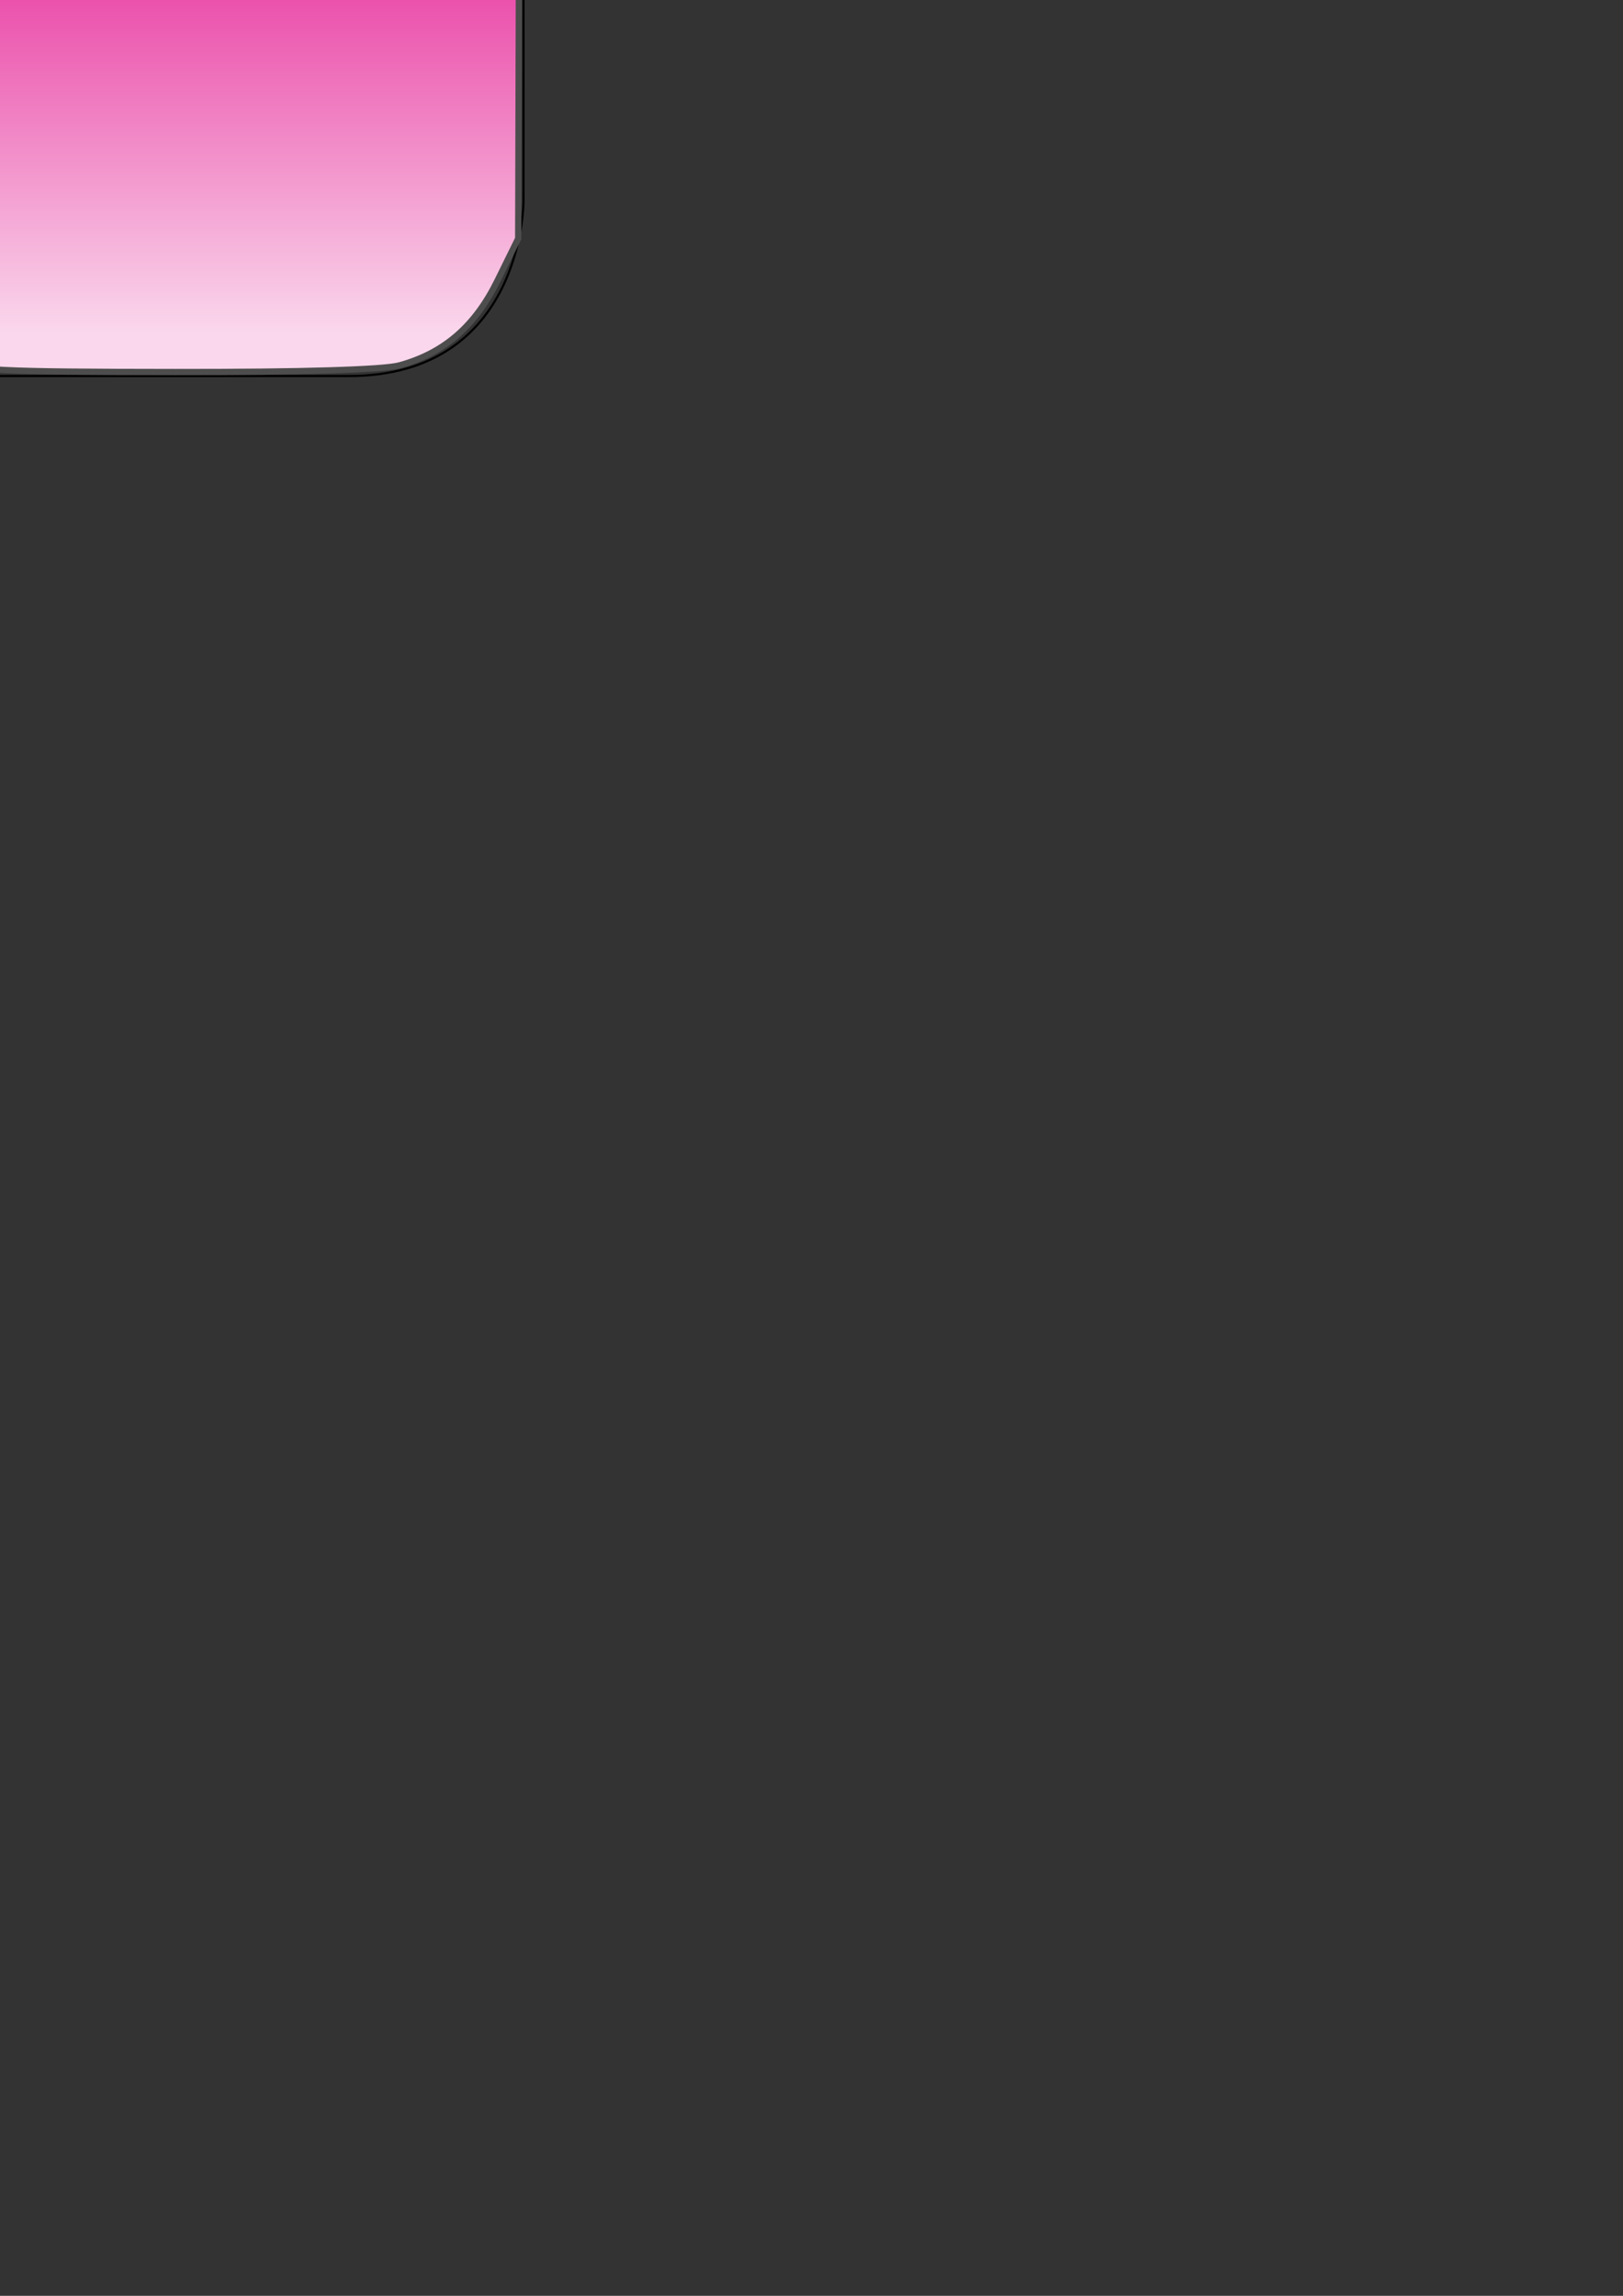 <?xml version="1.0" encoding="UTF-8" standalone="no"?>
<!-- Created with Inkscape (http://www.inkscape.org/) -->

<svg
   xmlns:dc="http://purl.org/dc/elements/1.1/"
   xmlns:cc="http://creativecommons.org/ns#"
   xmlns:rdf="http://www.w3.org/1999/02/22-rdf-syntax-ns#"
   xmlns:svg="http://www.w3.org/2000/svg"
   xmlns="http://www.w3.org/2000/svg"
   xmlns:xlink="http://www.w3.org/1999/xlink"
   xmlns:sodipodi="http://sodipodi.sourceforge.net/DTD/sodipodi-0.dtd"
   xmlns:inkscape="http://www.inkscape.org/namespaces/inkscape"
   width="744.094"
   height="1052.362"
   id="svg2"
   version="1.1"
   inkscape:version="0.48.2 r9819"
   sodipodi:docname="keys_active.svg"
   inkscape:export-filename="E:\_Dev\draw\keys_active.png"
   inkscape:export-xdpi="18"
   inkscape:export-ydpi="18">
  <rect width="100%" height="100%" fill="#333333" stroke="none"/>
  <defs
     id="defs4">
    <linearGradient
       inkscape:collect="always"
       id="linearGradient3091">
      <stop
         style="stop-color:#ffffff;stop-opacity:1;"
         offset="0"
         id="stop3093" />
      <stop
         style="stop-color:#ffffff;stop-opacity:0;"
         offset="1"
         id="stop3095" />
    </linearGradient>
    <linearGradient
       id="linearGradient3929">
      <stop
         style="stop-color:#fbdbee;stop-opacity:1;"
         offset="0"
         id="stop3931" />
      <stop
         id="stop3939"
         offset="0.508"
         style="stop-color:#fce3f1;stop-opacity:1;" />
      <stop
         id="stop3937"
         offset="0.738"
         style="stop-color:#ea49a8;stop-opacity:1;" />
      <stop
         style="stop-color:#fad7ec;stop-opacity:1;"
         offset="1"
         id="stop3933" />
    </linearGradient>
    <linearGradient
       id="linearGradient3909">
      <stop
         style="stop-color:#f8edff;stop-opacity:1;"
         offset="0"
         id="stop3911" />
      <stop
         id="stop3919"
         offset="0.5"
         style="stop-color:#f1dbff;stop-opacity:1;" />
      <stop
         id="stop3917"
         offset="0.75"
         style="stop-color:#8200d4;stop-opacity:1;" />
      <stop
         style="stop-color:#e5bbff;stop-opacity:0.982;"
         offset="1"
         id="stop3913" />
    </linearGradient>
    <linearGradient
       id="linearGradient3893">
      <stop
         style="stop-color:#e8f6ff;stop-opacity:1;"
         offset="0"
         id="stop3895" />
      <stop
         id="stop3903"
         offset="0.517"
         style="stop-color:#c9eaff;stop-opacity:0.938;" />
      <stop
         id="stop3901"
         offset="0.759"
         style="stop-color:#0068ac;stop-opacity:1;" />
      <stop
         style="stop-color:#4fbaff;stop-opacity:1;"
         offset="1"
         id="stop3897" />
    </linearGradient>
    <linearGradient
       id="linearGradient3881">
      <stop
         style="stop-color:#ffffff;stop-opacity:1;"
         offset="0"
         id="stop3883" />
      <stop
         id="stop3891"
         offset="0.548"
         style="stop-color:#c9ffee;stop-opacity:1;" />
      <stop
         id="stop3889"
         offset="0.75"
         style="stop-color:#00ac76;stop-opacity:1;" />
      <stop
         style="stop-color:#7be477;stop-opacity:0.442;"
         offset="1"
         id="stop3885" />
    </linearGradient>
    <linearGradient
       id="linearGradient3869">
      <stop
         style="stop-color:#feedff;stop-opacity:1;"
         offset="0"
         id="stop3871" />
      <stop
         id="stop3879"
         offset="0.552"
         style="stop-color:#fdcdff;stop-opacity:1;" />
      <stop
         id="stop3877"
         offset="0.786"
         style="stop-color:#b000b9;stop-opacity:1;" />
      <stop
         style="stop-color:#fbc9ff;stop-opacity:1;"
         offset="1"
         id="stop3873" />
    </linearGradient>
    <linearGradient
       id="linearGradient3857">
      <stop
         style="stop-color:#cdcdff;stop-opacity:1;"
         offset="0"
         id="stop3859" />
      <stop
         id="stop3867"
         offset="0.25"
         style="stop-color:#0000b7;stop-opacity:1;" />
      <stop
         id="stop3865"
         offset="0.5"
         style="stop-color:#d2d2ff;stop-opacity:1;" />
      <stop
         style="stop-color:#f6f6ff;stop-opacity:1;"
         offset="1"
         id="stop3861" />
    </linearGradient>
    <linearGradient
       id="linearGradient3837">
      <stop
         style="stop-color:#fafeff;stop-opacity:1;"
         offset="0"
         id="stop3839" />
      <stop
         id="stop3847"
         offset="0.613"
         style="stop-color:#dffbff;stop-opacity:1;" />
      <stop
         id="stop3845"
         offset="0.806"
         style="stop-color:#00bbd9;stop-opacity:1;" />
      <stop
         style="stop-color:#e4fbff;stop-opacity:1;"
         offset="1"
         id="stop3841" />
    </linearGradient>
    <linearGradient
       inkscape:collect="always"
       xlink:href="#linearGradient3837"
       id="linearGradient3843"
       x1="-1920"
       y1="-507.638"
       x2="-1920"
       y2="112.362"
       gradientUnits="userSpaceOnUse" />
    <linearGradient
       inkscape:collect="always"
       xlink:href="#linearGradient3857"
       id="linearGradient3863"
       x1="-1520"
       y1="132.362"
       x2="-1520"
       y2="-447.638"
       gradientUnits="userSpaceOnUse" />
    <linearGradient
       inkscape:collect="always"
       xlink:href="#linearGradient3869"
       id="linearGradient3875"
       x1="-1140"
       y1="-447.638"
       x2="-1140"
       y2="112.362"
       gradientUnits="userSpaceOnUse" />
    <linearGradient
       inkscape:collect="always"
       xlink:href="#linearGradient3881"
       id="linearGradient3887"
       x1="-960"
       y1="-487.638"
       x2="-960"
       y2="152.362"
       gradientUnits="userSpaceOnUse"
       gradientTransform="translate(-1.751,-1.143)" />
    <linearGradient
       inkscape:collect="always"
       xlink:href="#linearGradient3893"
       id="linearGradient3899"
       x1="-560"
       y1="-447.638"
       x2="-560"
       y2="132.362"
       gradientUnits="userSpaceOnUse" />
    <linearGradient
       inkscape:collect="always"
       xlink:href="#linearGradient3909"
       id="linearGradient3915"
       x1="-240"
       y1="-427.638"
       x2="-240"
       y2="132.362"
       gradientUnits="userSpaceOnUse" />
    <linearGradient
       inkscape:collect="always"
       xlink:href="#linearGradient3929"
       id="linearGradient3935"
       x1="160"
       y1="-467.638"
       x2="160"
       y2="152.362"
       gradientUnits="userSpaceOnUse" />
    <linearGradient
       inkscape:collect="always"
       xlink:href="#linearGradient3091"
       id="linearGradient3097"
       x1="-1845"
       y1="457.362"
       x2="-1845"
       y2="122.362"
       gradientUnits="userSpaceOnUse"
       gradientTransform="matrix(1,0,0,0.961,0,16.367)" />
    <linearGradient
       inkscape:collect="always"
       xlink:href="#linearGradient3091-8"
       id="linearGradient3097-8"
       x1="-1845"
       y1="457.362"
       x2="-1845"
       y2="122.362"
       gradientUnits="userSpaceOnUse" />
    <linearGradient
       inkscape:collect="always"
       id="linearGradient3091-8">
      <stop
         style="stop-color:#ffffff;stop-opacity:1;"
         offset="0"
         id="stop3093-2" />
      <stop
         style="stop-color:#ffffff;stop-opacity:0;"
         offset="1"
         id="stop3095-4" />
    </linearGradient>
    <linearGradient
       gradientTransform="matrix(1,0,0,0.941,365,19.551)"
       y2="122.362"
       x2="-1845"
       y1="457.362"
       x1="-1845"
       gradientUnits="userSpaceOnUse"
       id="linearGradient3167"
       xlink:href="#linearGradient3091-8"
       inkscape:collect="always" />
    <linearGradient
       inkscape:collect="always"
       xlink:href="#linearGradient3091-1"
       id="linearGradient3097-5"
       x1="-1845"
       y1="457.362"
       x2="-1845"
       y2="122.362"
       gradientUnits="userSpaceOnUse" />
    <linearGradient
       inkscape:collect="always"
       id="linearGradient3091-1">
      <stop
         style="stop-color:#ffffff;stop-opacity:1;"
         offset="0"
         id="stop3093-7" />
      <stop
         style="stop-color:#ffffff;stop-opacity:0;"
         offset="1"
         id="stop3095-1" />
    </linearGradient>
    <linearGradient
       gradientTransform="matrix(1,0,0,0.941,645,19.551)"
       y2="122.362"
       x2="-1845"
       y1="457.362"
       x1="-1845"
       gradientUnits="userSpaceOnUse"
       id="linearGradient3167-1"
       xlink:href="#linearGradient3091-1"
       inkscape:collect="always" />
    <linearGradient
       inkscape:collect="always"
       xlink:href="#linearGradient3091-6"
       id="linearGradient3097-7"
       x1="-1845"
       y1="457.362"
       x2="-1845"
       y2="122.362"
       gradientUnits="userSpaceOnUse" />
    <linearGradient
       inkscape:collect="always"
       id="linearGradient3091-6">
      <stop
         style="stop-color:#ffffff;stop-opacity:1;"
         offset="0"
         id="stop3093-1" />
      <stop
         style="stop-color:#ffffff;stop-opacity:0;"
         offset="1"
         id="stop3095-42" />
    </linearGradient>
    <linearGradient
       gradientTransform="matrix(1,0,0,0.941,985,19.551)"
       y2="122.362"
       x2="-1845"
       y1="457.362"
       x1="-1845"
       gradientUnits="userSpaceOnUse"
       id="linearGradient3167-3"
       xlink:href="#linearGradient3091-6"
       inkscape:collect="always" />
    <linearGradient
       inkscape:collect="always"
       xlink:href="#linearGradient3091-16"
       id="linearGradient3097-2"
       x1="-1845"
       y1="457.362"
       x2="-1845"
       y2="122.362"
       gradientUnits="userSpaceOnUse" />
    <linearGradient
       inkscape:collect="always"
       id="linearGradient3091-16">
      <stop
         style="stop-color:#ffffff;stop-opacity:1;"
         offset="0"
         id="stop3093-8" />
      <stop
         style="stop-color:#ffffff;stop-opacity:0;"
         offset="1"
         id="stop3095-5" />
    </linearGradient>
    <linearGradient
       gradientTransform="matrix(1,0,0,0.941,1325,19.551)"
       y2="122.362"
       x2="-1845"
       y1="457.362"
       x1="-1845"
       gradientUnits="userSpaceOnUse"
       id="linearGradient3167-7"
       xlink:href="#linearGradient3091-16"
       inkscape:collect="always" />
  </defs>
  <sodipodi:namedview
     id="base"
     pagecolor="#ffffff"
     bordercolor="#666666"
     borderopacity="1.0"
     inkscape:pageopacity="0.0"
     inkscape:pageshadow="2"
     inkscape:zoom="0.27943468"
     inkscape:cx="-1398.2192"
     inkscape:cy="2747.9796"
     inkscape:document-units="px"
     inkscape:current-layer="layer1"
     showgrid="true"
     inkscape:window-width="1080"
     inkscape:window-height="1848"
     inkscape:window-x="-4"
     inkscape:window-y="-4"
     inkscape:window-maximized="1">
    <inkscape:grid
       type="xygrid"
       id="grid2985" />
  </sodipodi:namedview>
  <g
     inkscape:label="Layer 1"
     inkscape:groupmode="layer"
     id="layer1">
    <path
       style="fill:none;stroke:#000000;stroke-width:1px;stroke-linecap:butt;stroke-linejoin:miter;stroke-opacity:1"
       d="m -2000,-467.638 0,160 0,160 0,160 0,80 c 0,0 0,80 80,80 80,0 80,0 80,0 l 80,0 c 0,0 80,0 80,-80 0,-80 0,-80 0,-80 l 0,-120 c 0,0 0,-40 -40,-40 -40,0 -80,0 -80,0 0,0 -40,0 -40,-40 0,-40 0,-280 0,-280 z"
       id="path2987"
       inkscape:connector-curvature="0"
       sodipodi:nodetypes="cccccsccsccscscc"
       inkscape:export-filename="E:\_Dev\draw\keysactive.png"
       inkscape:export-xdpi="18.018667"
       inkscape:export-ydpi="18.018667" />
    <path
       id="path2995"
       style="fill:none;stroke:#000000;stroke-width:1px;stroke-linecap:butt;stroke-linejoin:miter;stroke-opacity:1"
       d="m -1600,-147.638 -40,0 z m 240,40 c 0,0 0,-40 -40,-40 l -40,0 c 0,0 -40,0 -40,-40 0,-40 0,-280 0,-280 l -80,0 0,240 0,40 c 0,0 0,40 -40,40 m -40,0 c 0,0 -40,0 -40,40 0,40 0,200 0,200 0,0 0,80 80,80 80,0 80,0 80,0 l 80,0 c 0,0 80,0 80,-80 0,-80 0,-200 0,-200"
       inkscape:export-filename="E:\_Dev\draw\keysactive.png"
       inkscape:export-xdpi="18.018667"
       inkscape:export-ydpi="18.018667" />
    <path
       style="fill:none;stroke:#000000;stroke-width:1px;stroke-linecap:butt;stroke-linejoin:miter;stroke-opacity:1"
       d="m -1040,-467.638 0,160 0,160 0,160 0,80 c 0,0 0,80 -80,80 -80,0 -80,0 -80,0 l -80,0 c 0,0 -80,0 -80,-80 0,-80 0,-80 0,-80 l 0,-120 c 0,0 0,-40 40,-40 40,0 80,0 80,0 0,0 40,0 40,-40 0,-40 0,-280 0,-280 z"
       id="path2987-1"
       inkscape:connector-curvature="0"
       sodipodi:nodetypes="cccccsccsccscscc"
       inkscape:export-filename="E:\_Dev\draw\keysactive.png"
       inkscape:export-xdpi="18.018667"
       inkscape:export-ydpi="18.018667" />
    <path
       style="fill:none;stroke:#000000;stroke-width:1px;stroke-linecap:butt;stroke-linejoin:miter;stroke-opacity:1"
       d="m -1040,-467.638 0,160 0,160 0,160 0,80 c 0,0 0,80 80,80 80,0 80,0 80,0 l 80,0 c 0,0 80,0 80,-80 0,-80 0,-80 0,-80 l 0,-120 c 0,0 0,-40 -40,-40 -40,0 -80,0 -80,0 0,0 -40,0 -40,-40 0,-40 0,-280 0,-280 z"
       id="path2987-7"
       inkscape:connector-curvature="0"
       sodipodi:nodetypes="cccccsccsccscscc"
       inkscape:export-filename="E:\_Dev\draw\keysactive.png"
       inkscape:export-xdpi="18.018667"
       inkscape:export-ydpi="18.018667" />
    <path
       inkscape:connector-curvature="0"
       id="path2995-4"
       style="fill:none;stroke:#000000;stroke-width:1px;stroke-linecap:butt;stroke-linejoin:miter;stroke-opacity:1"
       d="m -640,-147.638 -40,0 z m 240,40 c 0,0 0,-40 -40,-40 l -40,0 c 0,0 -40,0 -40,-40 0,-40 0,-280 0,-280 l -80,0 0,240 0,40 c 0,0 0,40 -40,40 m -40,0 c 0,0 -40,0 -40,40 0,40 0,200 0,200 0,0 0,80 80,80 80,0 80,0 80,0 l 80,0 c 0,0 80,0 80,-80 0,-80 0,-200 0,-200"
       inkscape:export-filename="E:\_Dev\draw\keysactive.png"
       inkscape:export-xdpi="18.018667"
       inkscape:export-ydpi="18.018667" />
    <path
       inkscape:connector-curvature="0"
       id="path2995-0"
       style="fill:none;stroke:#000000;stroke-width:1px;stroke-linecap:butt;stroke-linejoin:miter;stroke-opacity:1"
       d="m -320,-147.638 -40,0 z m 240,40 c 0,0 0,-40 -40,-40 l -40,0 c 0,0 -40,0 -40,-40 0,-40 0,-280 0,-280 l -80,0 0,240 0,40 c 0,0 0,40 -40,40 m -40,0 c 0,0 -40,0 -40,40 0,40 0,200 0,200 0,0 0,80 80,80 80,0 80,0 80,0 l 80,0 c 0,0 80,0 80,-80 0,-80 0,-200 0,-200"
       inkscape:export-filename="E:\_Dev\draw\keysactive.png"
       inkscape:export-xdpi="18.018667"
       inkscape:export-ydpi="18.018667" />
    <path
       style="fill:none;stroke:#000000;stroke-width:1px;stroke-linecap:butt;stroke-linejoin:miter;stroke-opacity:1"
       d="m 240,-467.638 0,160 0,160 0,160 0,80 c 0,0 0,80 -80,80 -80,0 -80,0 -80,0 l -80,0 c 0,0 -80,0 -80,-80 0,-80 0,-80 0,-80 l 0,-120 c 0,0 0,-40 40,-40 40,0 80,0 80,0 0,0 40,0 40,-40 0,-40 0,-280 0,-280 z"
       id="path2987-1-9"
       inkscape:connector-curvature="0"
       sodipodi:nodetypes="cccccsccsccscscc"
       inkscape:export-filename="E:\_Dev\draw\keysactive.png"
       inkscape:export-xdpi="18.018667"
       inkscape:export-ydpi="18.018667" />
    <path
       style="fill:none;stroke:#000000;stroke-width:1px;stroke-linecap:butt;stroke-linejoin:miter;stroke-opacity:1"
       d="m -1840,-467.638 0,280 c 0,0 0,40 40,40 40,0 200,0 200,0 0,0 40,0 40,-40 0,-40 0,-280 0,-280 z"
       id="path3007"
       inkscape:connector-curvature="0"
       inkscape:export-filename="E:\_Dev\draw\keysactive.png"
       inkscape:export-xdpi="18.018667"
       inkscape:export-ydpi="18.018667" />
    <path
       style="fill:none;stroke:#000000;stroke-width:1px;stroke-linecap:butt;stroke-linejoin:miter;stroke-opacity:1"
       d="m -1480,-467.638 0,280 c 0,0 0,40 40,40 40,0 200,0 200,0 0,0 40,0 40,-40 0,-40 0,-280 0,-280 z"
       id="path3007-1"
       inkscape:connector-curvature="0"
       inkscape:export-filename="E:\_Dev\draw\keysactive.png"
       inkscape:export-xdpi="18.018667"
       inkscape:export-ydpi="18.018667" />
    <path
       style="fill:none;stroke:#000000;stroke-width:1px;stroke-linecap:butt;stroke-linejoin:miter;stroke-opacity:1"
       d="m -880,-467.638 0,280 c 0,0 0,40 40,40 40,0 200,0 200,0 0,0 40,0 40,-40 0,-40 0,-280 0,-280 z"
       id="path3007-7"
       inkscape:connector-curvature="0"
       inkscape:export-filename="E:\_Dev\draw\keysactive.png"
       inkscape:export-xdpi="18.018667"
       inkscape:export-ydpi="18.018667" />
    <path
       style="fill:none;stroke:#000000;stroke-width:0.926px;stroke-linecap:butt;stroke-linejoin:miter;stroke-opacity:1"
       d="m -520,-467.638 0,280 c 0,0 0,40 34.286,40 34.286,0 171.429,0 171.429,0 0,0 34.286,0 34.286,-40 0,-40 0,-280 0,-280 z"
       id="path3007-4"
       inkscape:connector-curvature="0"
       inkscape:export-filename="E:\_Dev\draw\keysactive.png"
       inkscape:export-xdpi="18.018667"
       inkscape:export-ydpi="18.018667" />
    <path
       style="fill:none;stroke:#000000;stroke-width:1px;stroke-linecap:butt;stroke-linejoin:miter;stroke-opacity:1"
       d="m -200,-467.638 0,280 c 0,0 0,40 40,40 40,0 200,0 200,0 0,0 40,0 40,-40 0,-40 0,-280 0,-280 z"
       id="path3007-0"
       inkscape:connector-curvature="0"
       inkscape:export-filename="E:\_Dev\draw\keysactive.png"
       inkscape:export-xdpi="18.018667"
       inkscape:export-ydpi="18.018667" />
    <path
       style="fill:#ff8400;fill-opacity:1;stroke:#ffffff;stroke-width:2.857;stroke-opacity:1"
       d="M -1980.84,486.067 C -2002.122,476.402 -2002,477.387 -2002,315.733 l 0,-141.371 138.671,0 138.671,0 -0.814,145.508 c -0.794,142.014 -0.956,145.701 -6.731,153.571 -13.078,17.821 -14.823,18.061 -131.225,17.996 -96.874,-0.053 -106.692,-0.503 -117.411,-5.37 z"
       id="path3818"
       inkscape:connector-curvature="0"
       inkscape:export-filename="E:\_Dev\draw\keysactive.png"
       inkscape:export-xdpi="18.018667"
       inkscape:export-ydpi="18.018667" />
    <path
       style="fill:#c7ad00;fill-opacity:1;stroke:#ffffff;stroke-width:2.857;stroke-opacity:1"
       d="M -1618.84,484.067 C -1640.122,474.402 -1640,475.387 -1640,313.733 l 0,-141.371 138.671,0 138.671,0 -0.814,145.508 c -0.794,142.014 -0.956,145.701 -6.731,153.571 -13.078,17.821 -14.823,18.061 -131.225,17.996 -96.874,-0.053 -106.692,-0.503 -117.411,-5.37 z"
       id="path3820"
       inkscape:connector-curvature="0"
       inkscape:export-filename="E:\_Dev\draw\keysactive.png"
       inkscape:export-xdpi="18.018667"
       inkscape:export-ydpi="18.018667" />
    <path
       style="fill:#ff0000;fill-opacity:1;stroke:#ffffff;stroke-width:2.857;stroke-opacity:1"
       d="M -1338.84,484.067 C -1360.122,474.402 -1360,475.387 -1360,313.733 l 0,-141.371 138.671,0 138.671,0 -0.814,145.508 c -0.794,142.014 -0.956,145.701 -6.731,153.571 -13.078,17.821 -14.823,18.061 -131.226,17.996 -96.874,-0.053 -106.692,-0.503 -117.411,-5.37 z"
       id="path3822"
       inkscape:connector-curvature="0"
       inkscape:export-filename="E:\_Dev\draw\keysactive.png"
       inkscape:export-xdpi="18.018667"
       inkscape:export-ydpi="18.018667" />
    <path
       style="fill:#ffff00;fill-opacity:1;stroke:#ffffff;stroke-width:2.857;stroke-opacity:1"
       d="M -979.393,483.82 C -1000.409,474.281 -1000,477.626 -1000,315.311 l 0,-142.949 118.671,0 118.671,0 -0.814,145.508 c -0.794,142.014 -0.956,145.701 -6.731,153.571 -12.76,17.389 -16.914,18.061 -111.225,17.996 -78.747,-0.054 -86.71,-0.51 -97.965,-5.618 z"
       id="path3824"
       inkscape:connector-curvature="0"
       inkscape:export-filename="E:\_Dev\draw\keysactive.png"
       inkscape:export-xdpi="18.018667"
       inkscape:export-ydpi="18.018667" />
    <path
       style="fill:url(#linearGradient3843);fill-opacity:1;stroke:#4d4d4d;stroke-width:2.857"
       d="m -1946.714,166.344 c -18.109,-5.745 -32.599,-18.832 -41.961,-37.898 l -8.039,-16.37 -0.767,-289.286 -0.767,-289.286 78.624,0 78.624,0 0.011,146.429 c 0.01,139.951 0.256,146.831 5.561,155.532 9.373,15.372 13.912,16.486 73.511,18.039 49.835,1.299 55.527,1.969 62.857,7.4 16.65,12.336 16.631,12.179 16.631,136.886 l 0,114.286 -8.073,16.44 c -7.969,16.229 -18.857,26.05 -40.499,36.531 -12.634,6.119 -197.023,7.228 -215.714,1.298 l 10e-5,0 z"
       id="path3828"
       inkscape:connector-curvature="0"
       inkscape:export-filename="E:\_Dev\draw\keysactive.png"
       inkscape:export-xdpi="18.018667"
       inkscape:export-ydpi="18.018667" />
    <path
       style="fill:url(#linearGradient3863);fill-opacity:1;stroke:#4d4d4d;stroke-width:2.857"
       d="m -1626.714,166.344 c -18.109,-5.745 -32.599,-18.832 -41.961,-37.898 l -8.039,-16.37 -0.837,-113.594 c -0.756,-102.526 -0.359,-114.602 4.069,-123.934 7.527,-15.861 21.5,-20.901 58.197,-20.991 34.508,-0.084 44.378,-4.016 52.371,-20.861 4.262,-8.981 4.771,-25.497 4.771,-154.623 l 0,-144.568 38.572,0 38.571,0 0.011,146.429 c 0.01,139.951 0.256,146.831 5.561,155.532 8.582,14.075 15.478,16.404 53.656,18.122 29.18,1.313 36.247,2.538 42.857,7.43 16.485,12.201 16.487,12.214 16.487,136.773 l 0,114.286 -8.073,16.44 c -7.969,16.229 -18.857,26.05 -40.499,36.531 -12.634,6.119 -197.023,7.228 -215.714,1.298 l 10e-5,0 z"
       id="path3830"
       inkscape:connector-curvature="0"
       inkscape:export-filename="E:\_Dev\draw\keysactive.png"
       inkscape:export-xdpi="18.018667"
       inkscape:export-ydpi="18.018667" />
    <path
       style="fill:url(#linearGradient3875);fill-opacity:1;stroke:#4d4d4d;stroke-width:2.857"
       d="m -1306.129,165.236 c -19.924,-6.882 -34.635,-19.157 -43.43,-36.237 l -7.156,-13.897 -0.841,-112.911 c -0.94,-126.199 -0.357,-130.982 17.271,-141.639 8.094,-4.893 16.244,-5.797 63.57,-7.044 47.697,-1.257 55.287,-2.108 62.533,-7.015 15.98,-10.82 16.039,-11.438 16.039,-168.61 l 0,-144.377 78.65,0 78.65,0 -0.793,287.92 -0.793,287.92 -9.454,19.202 c -10.356,21.034 -24.428,33.233 -44.886,38.912 -7.243,2.011 -44.576,3.129 -102.802,3.08 -81.031,-0.069 -93.149,-0.672 -106.557,-5.303 l 0,0 z"
       id="path3832"
       inkscape:connector-curvature="0"
       inkscape:export-filename="E:\_Dev\draw\keysactive.png"
       inkscape:export-xdpi="18.018667"
       inkscape:export-ydpi="18.018667" />
    <path
       style="fill:url(#linearGradient3887);fill-opacity:1;stroke:#4d4d4d;stroke-width:2.857"
       d="m -988.465,165.202 c -18.109,-5.745 -32.599,-18.832 -41.961,-37.898 l -8.039,-16.37 -0.767,-289.286 -0.767,-289.286 78.624,0 78.624,0 0.011,146.429 c 0.01,139.951 0.256,146.831 5.561,155.532 9.373,15.372 13.912,16.486 73.511,18.039 49.835,1.299 55.527,1.969 62.857,7.4 16.65,12.336 16.631,12.179 16.631,136.886 l 0,114.286 -8.073,16.44 c -7.969,16.229 -18.857,26.05 -40.499,36.531 -12.634,6.119 -197.023,7.228 -215.714,1.298 l 10e-5,0 z"
       id="path3834"
       inkscape:connector-curvature="0"
       inkscape:export-filename="E:\_Dev\draw\keysactive.png"
       inkscape:export-xdpi="18.018667"
       inkscape:export-ydpi="18.018667" />
    <path
       style="fill:url(#linearGradient3899);fill-opacity:1;stroke:#4d4d4d;stroke-width:2.857"
       d="m -666.714,166.344 c -18.109,-5.745 -32.599,-18.832 -41.961,-37.898 l -8.039,-16.37 -0.837,-113.594 c -0.756,-102.526 -0.359,-114.602 4.069,-123.934 7.527,-15.861 21.5,-20.901 58.197,-20.991 34.508,-0.084 44.378,-4.016 52.372,-20.861 4.262,-8.981 4.771,-25.497 4.771,-154.623 l 0,-144.568 38.571,0 38.571,0 0,145.997 c 0,129.044 0.541,147.137 4.658,155.813 2.562,5.399 7.383,11.369 10.714,13.267 3.365,1.917 22.202,4.134 42.393,4.989 30.693,1.3 37.571,2.452 44.286,7.422 16.524,12.23 16.521,12.204 16.521,136.798 l 0,114.286 -8.073,16.44 c -7.969,16.229 -18.857,26.05 -40.499,36.531 -12.634,6.119 -197.023,7.228 -215.714,1.298 l 0,0 z"
       id="path3836"
       inkscape:connector-curvature="0"
       inkscape:export-filename="E:\_Dev\draw\keysactive.png"
       inkscape:export-xdpi="18.018667"
       inkscape:export-ydpi="18.018667" />
    <path
       style="fill:url(#linearGradient3915);fill-opacity:1;stroke:#4d4d4d;stroke-width:2.857"
       d="m -346.714,166.344 c -18.109,-5.745 -32.599,-18.832 -41.961,-37.898 l -8.039,-16.37 -0.837,-113.594 c -0.748,-101.517 -0.328,-114.669 3.957,-123.697 7.525,-15.859 17.414,-19.424 58.725,-21.176 30.75,-1.304 37.084,-2.383 42.537,-7.246 14.038,-12.519 14.19,-14.328 14.19,-168.48 l 0,-144.377 38.571,0 38.571,0 0.011,146.429 c 0.01,139.951 0.256,146.831 5.561,155.532 8.582,14.075 15.478,16.404 53.656,18.122 29.18,1.313 36.247,2.538 42.857,7.43 16.485,12.201 16.487,12.214 16.487,136.773 l 0,114.286 -8.073,16.44 c -7.969,16.229 -18.857,26.05 -40.499,36.531 -12.634,6.119 -197.023,7.228 -215.714,1.298 l 10e-5,0 z"
       id="path3838"
       inkscape:connector-curvature="0"
       inkscape:export-filename="E:\_Dev\draw\keysactive.png"
       inkscape:export-xdpi="18.018667"
       inkscape:export-ydpi="18.018667" />
    <path
       style="fill:url(#linearGradient3935);fill-opacity:1;stroke:#4d4d4d;stroke-width:2.857"
       d="M -26.129,165.236 C -46.053,158.354 -60.764,146.079 -69.559,128.998 L -76.714,115.101 -77.555,2.19 C -78.495,-124.009 -77.912,-128.792 -60.284,-139.449 c 8.094,-4.893 16.244,-5.797 63.57,-7.044 47.697,-1.257 55.287,-2.108 62.533,-7.015 15.98,-10.82 16.039,-11.438 16.039,-168.61 l 0,-144.377 78.65,0 78.65,0 -0.793,287.92 -0.793,287.92 -9.454,19.202 c -10.356,21.034 -24.428,33.233 -44.886,38.912 -7.243,2.011 -44.576,3.129 -102.802,3.08 -81.03,-0.069 -93.149,-0.672 -106.557,-5.303 l 0,0 z"
       id="path3840"
       inkscape:connector-curvature="0"
       inkscape:export-filename="E:\_Dev\draw\keysactive.png"
       inkscape:export-xdpi="18.018667"
       inkscape:export-ydpi="18.018667" />
    <path
       style="fill:#009a1e;fill-opacity:1;stroke:#ffffff;stroke-width:2.878;stroke-opacity:1"
       d="m -648.071,485.725 c -14.689,-3.18 -22.715,-8.401 -26.415,-17.182 -2.273,-5.396 -3.627,-52.166 -4.399,-151.988 L -680,172.362 l 136.411,0 136.411,0 -1.643,145.067 c -1.791,158.148 -1.193,152.819 -18.446,164.292 -6.941,4.615 -17.568,5.164 -109.246,5.64 -55.857,0.29 -106.057,-0.446 -111.557,-1.637 z"
       id="path3842"
       inkscape:connector-curvature="0"
       inkscape:export-filename="E:\_Dev\draw\keysactive.png"
       inkscape:export-xdpi="18.018667"
       inkscape:export-ydpi="18.018667" />
    <path
       style="fill:#ffffff;fill-opacity:1;stroke:#4d4d4d;stroke-width:1.265"
       d=""
       id="path3020"
       inkscape:connector-curvature="0"
       inkscape:export-filename="E:\_Dev\draw\keysactive.png"
       inkscape:export-xdpi="18"
       inkscape:export-ydpi="18" />
    <path
       style="fill:#ffffff;fill-opacity:1;stroke:#4d4d4d;stroke-width:1.265"
       d="m -1692.907,131.239 c 0,-0.696 0.569,-1.617 1.265,-2.047 0.696,-0.43 1.265,-0.213 1.265,0.483 0,0.696 -0.569,1.617 -1.265,2.047 -0.696,0.43 -1.265,0.213 -1.265,-0.483 z"
       id="path3022"
       inkscape:connector-curvature="0"
       inkscape:export-filename="E:\_Dev\draw\keysactive.png"
       inkscape:export-xdpi="18"
       inkscape:export-ydpi="18" />
    <path
       style="fill:#ffffff;fill-opacity:1;stroke:#4d4d4d;stroke-width:1.265"
       d=""
       id="path3024"
       inkscape:connector-curvature="0"
       inkscape:export-filename="E:\_Dev\draw\keysactive.png"
       inkscape:export-xdpi="18"
       inkscape:export-ydpi="18" />
    <path
       style="fill:#ffffff;fill-opacity:1;stroke:#4d4d4d;stroke-width:1.265"
       d="m -1690.314,127.574 c -0.034,-0.89 1.646,-5.001 3.733,-9.137 l 3.796,-7.519 -0.059,-73.737 c -0.054,-67.572 -1.602,-145.776 -3.099,-156.61 l -0.612,-4.428 1.272,3.796 c 2.676,7.986 3.728,46.303 3.776,137.569 l 0.049,94.551 -4.397,8.566 c -2.418,4.711 -4.425,7.838 -4.459,6.949 l 0,0 z"
       id="path3026"
       inkscape:connector-curvature="0"
       inkscape:export-filename="E:\_Dev\draw\keysactive.png"
       inkscape:export-xdpi="18"
       inkscape:export-ydpi="18" />
    <path
       style="fill:#ffffff;fill-opacity:1;stroke:#4d4d4d;stroke-width:1.265"
       d=""
       id="path3028"
       inkscape:connector-curvature="0"
       inkscape:export-filename="E:\_Dev\draw\keysactive.png"
       inkscape:export-xdpi="18"
       inkscape:export-ydpi="18" />
    <path
       style="fill:#ffffff;fill-opacity:1;stroke:#4d4d4d;stroke-width:1.265"
       d=""
       id="path3030"
       inkscape:connector-curvature="0"
       inkscape:export-filename="E:\_Dev\draw\keysactive.png"
       inkscape:export-xdpi="18"
       inkscape:export-ydpi="18" />
    <rect
       style="fill:url(#linearGradient3097);fill-opacity:1;stroke:#ffffff;stroke-width:0.98;stroke-opacity:1"
       id="rect3089"
       width="185"
       height="245"
       x="-1960"
       y="172.362"
       rx="15"
       ry="9.608"
       inkscape:export-filename="E:\_Dev\draw\keysactive.png"
       inkscape:export-xdpi="18"
       inkscape:export-ydpi="18" />
    <rect
       style="fill:url(#linearGradient3167);fill-opacity:1;stroke:#ffffff;stroke-width:0.97;stroke-opacity:1"
       id="rect3089-5"
       width="185"
       height="240"
       x="-1595"
       y="172.362"
       rx="15"
       ry="9.412"
       inkscape:export-filename="E:\_Dev\draw\keysactive.png"
       inkscape:export-xdpi="18"
       inkscape:export-ydpi="18" />
    <rect
       style="fill:url(#linearGradient3167-1);fill-opacity:1;stroke:#ffffff;stroke-width:0.97;stroke-opacity:1"
       id="rect3089-52"
       width="185"
       height="240"
       x="-1315"
       y="172.362"
       rx="15"
       ry="9.412"
       inkscape:export-filename="E:\_Dev\draw\keysactive.png"
       inkscape:export-xdpi="18"
       inkscape:export-ydpi="18" />
    <rect
       style="fill:url(#linearGradient3167-3);fill-opacity:1;stroke:#ffffff;stroke-width:0.97;stroke-opacity:1"
       id="rect3089-2"
       width="185"
       height="240"
       x="-975"
       y="172.362"
       rx="15"
       ry="9.412"
       inkscape:export-filename="E:\_Dev\draw\keysactive.png"
       inkscape:export-xdpi="18"
       inkscape:export-ydpi="18" />
    <rect
       style="fill:url(#linearGradient3167-7);fill-opacity:1;stroke:#ffffff;stroke-width:0.97;stroke-opacity:1"
       id="rect3089-6"
       width="185"
       height="240"
       x="-635"
       y="172.362"
       rx="15"
       ry="9.412"
       inkscape:export-filename="E:\_Dev\draw\keysactive.png"
       inkscape:export-xdpi="18"
       inkscape:export-ydpi="18" />
  </g>
</svg>
